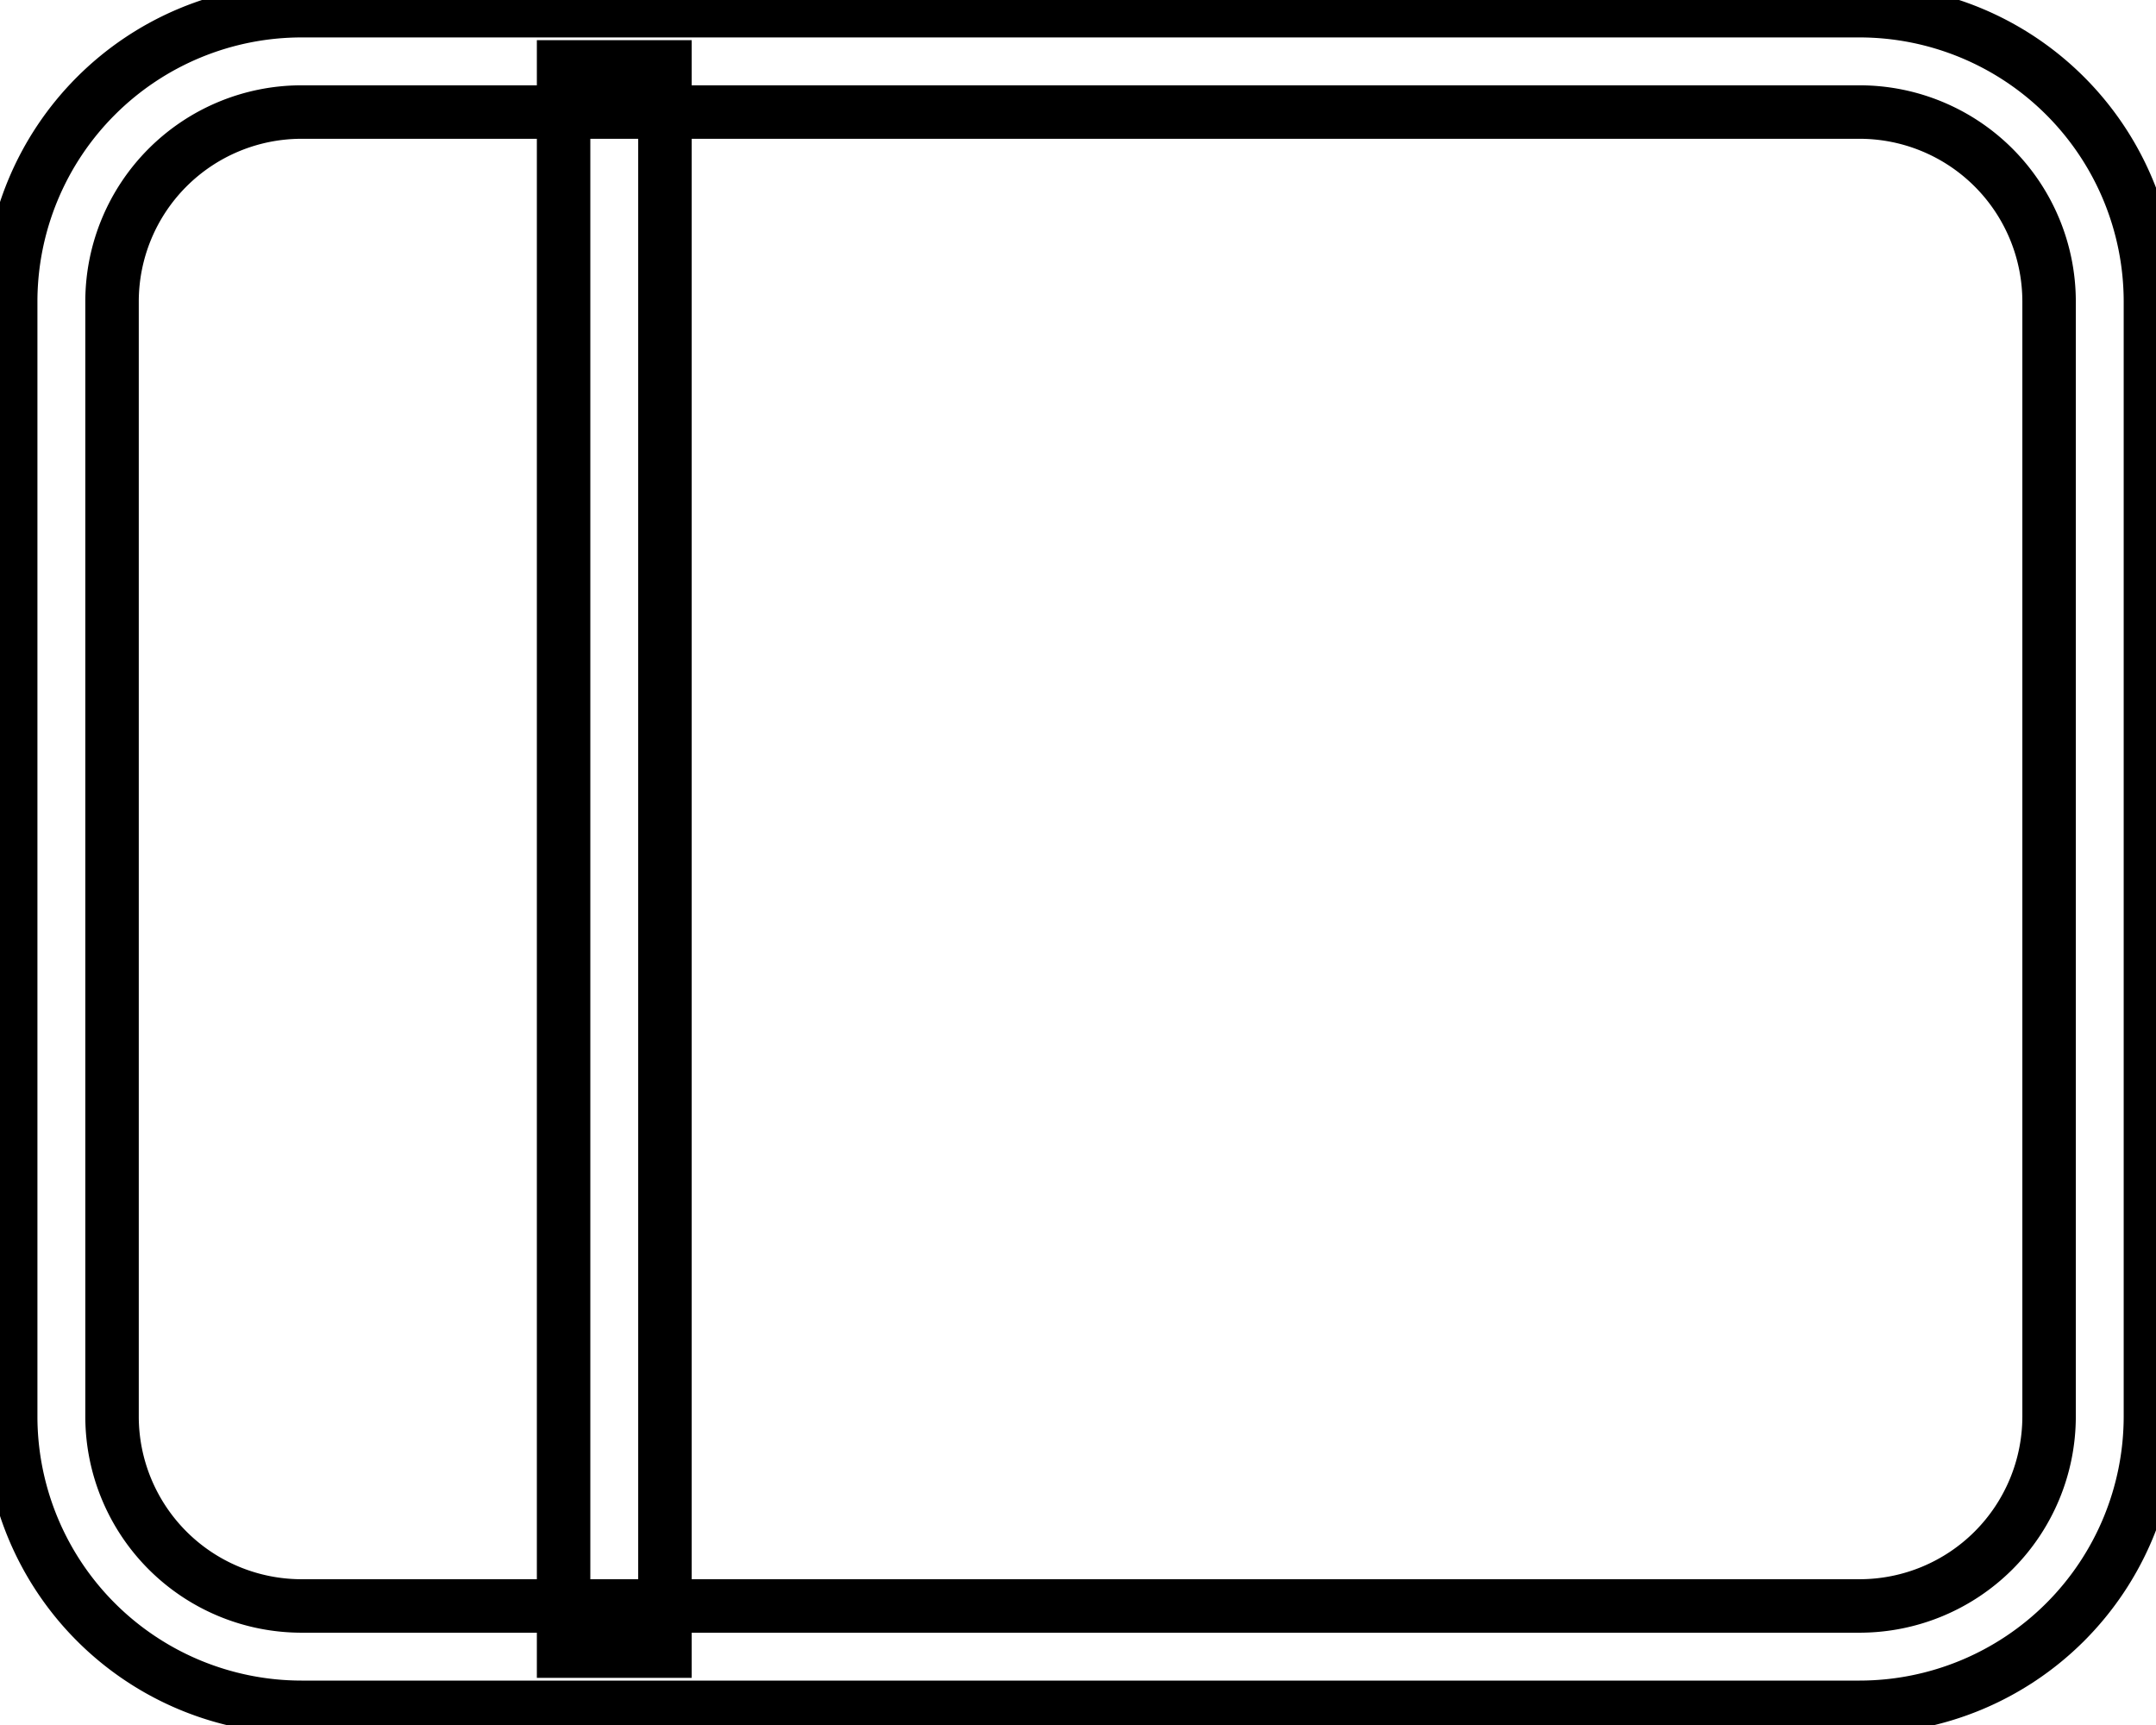 <svg data-v-9833e8b2="" version="1.1" xmlns="http://www.w3.org/2000/svg" xmlns:xlink="http://www.w3.org/1999/xlink" width="25" height="20"><g data-v-9833e8b2=""><path data-v-9833e8b2="" transform="scale(0.124)" fill="none" stroke="currentColor" paint-order="fill stroke markers" d="m173.909,159.637l-145.726,0a27.213,27.213 0 0 1 -27.183,-27.183l0,-104.271a27.213,27.213 0 0 1 27.183,-27.183l145.726,0a27.213,27.213 0 0 1 27.183,27.183l0,104.271a27.213,27.213 0 0 1 -27.183,27.183l0,0zm-145.726,-149.16a17.726,17.726 0 0 0 -17.706,17.706l0,104.271a17.726,17.726 0 0 0 17.706,17.706l145.726,0a17.726,17.726 0 0 0 17.706,-17.706l0,-104.271a17.726,17.726 0 0 0 -17.706,-17.706l-145.726,0z" stroke-width="5" stroke-miterlimit="10" stroke-dasharray=""></path><path data-v-9833e8b2="" transform="scale(0.124)" fill="none" stroke="currentColor" paint-order="fill stroke markers" d="m52.703,6.255l9.477,0l0,148.128l-9.477,0l0,-148.128z" stroke-width="5" stroke-miterlimit="10" stroke-dasharray=""></path></g></svg>
